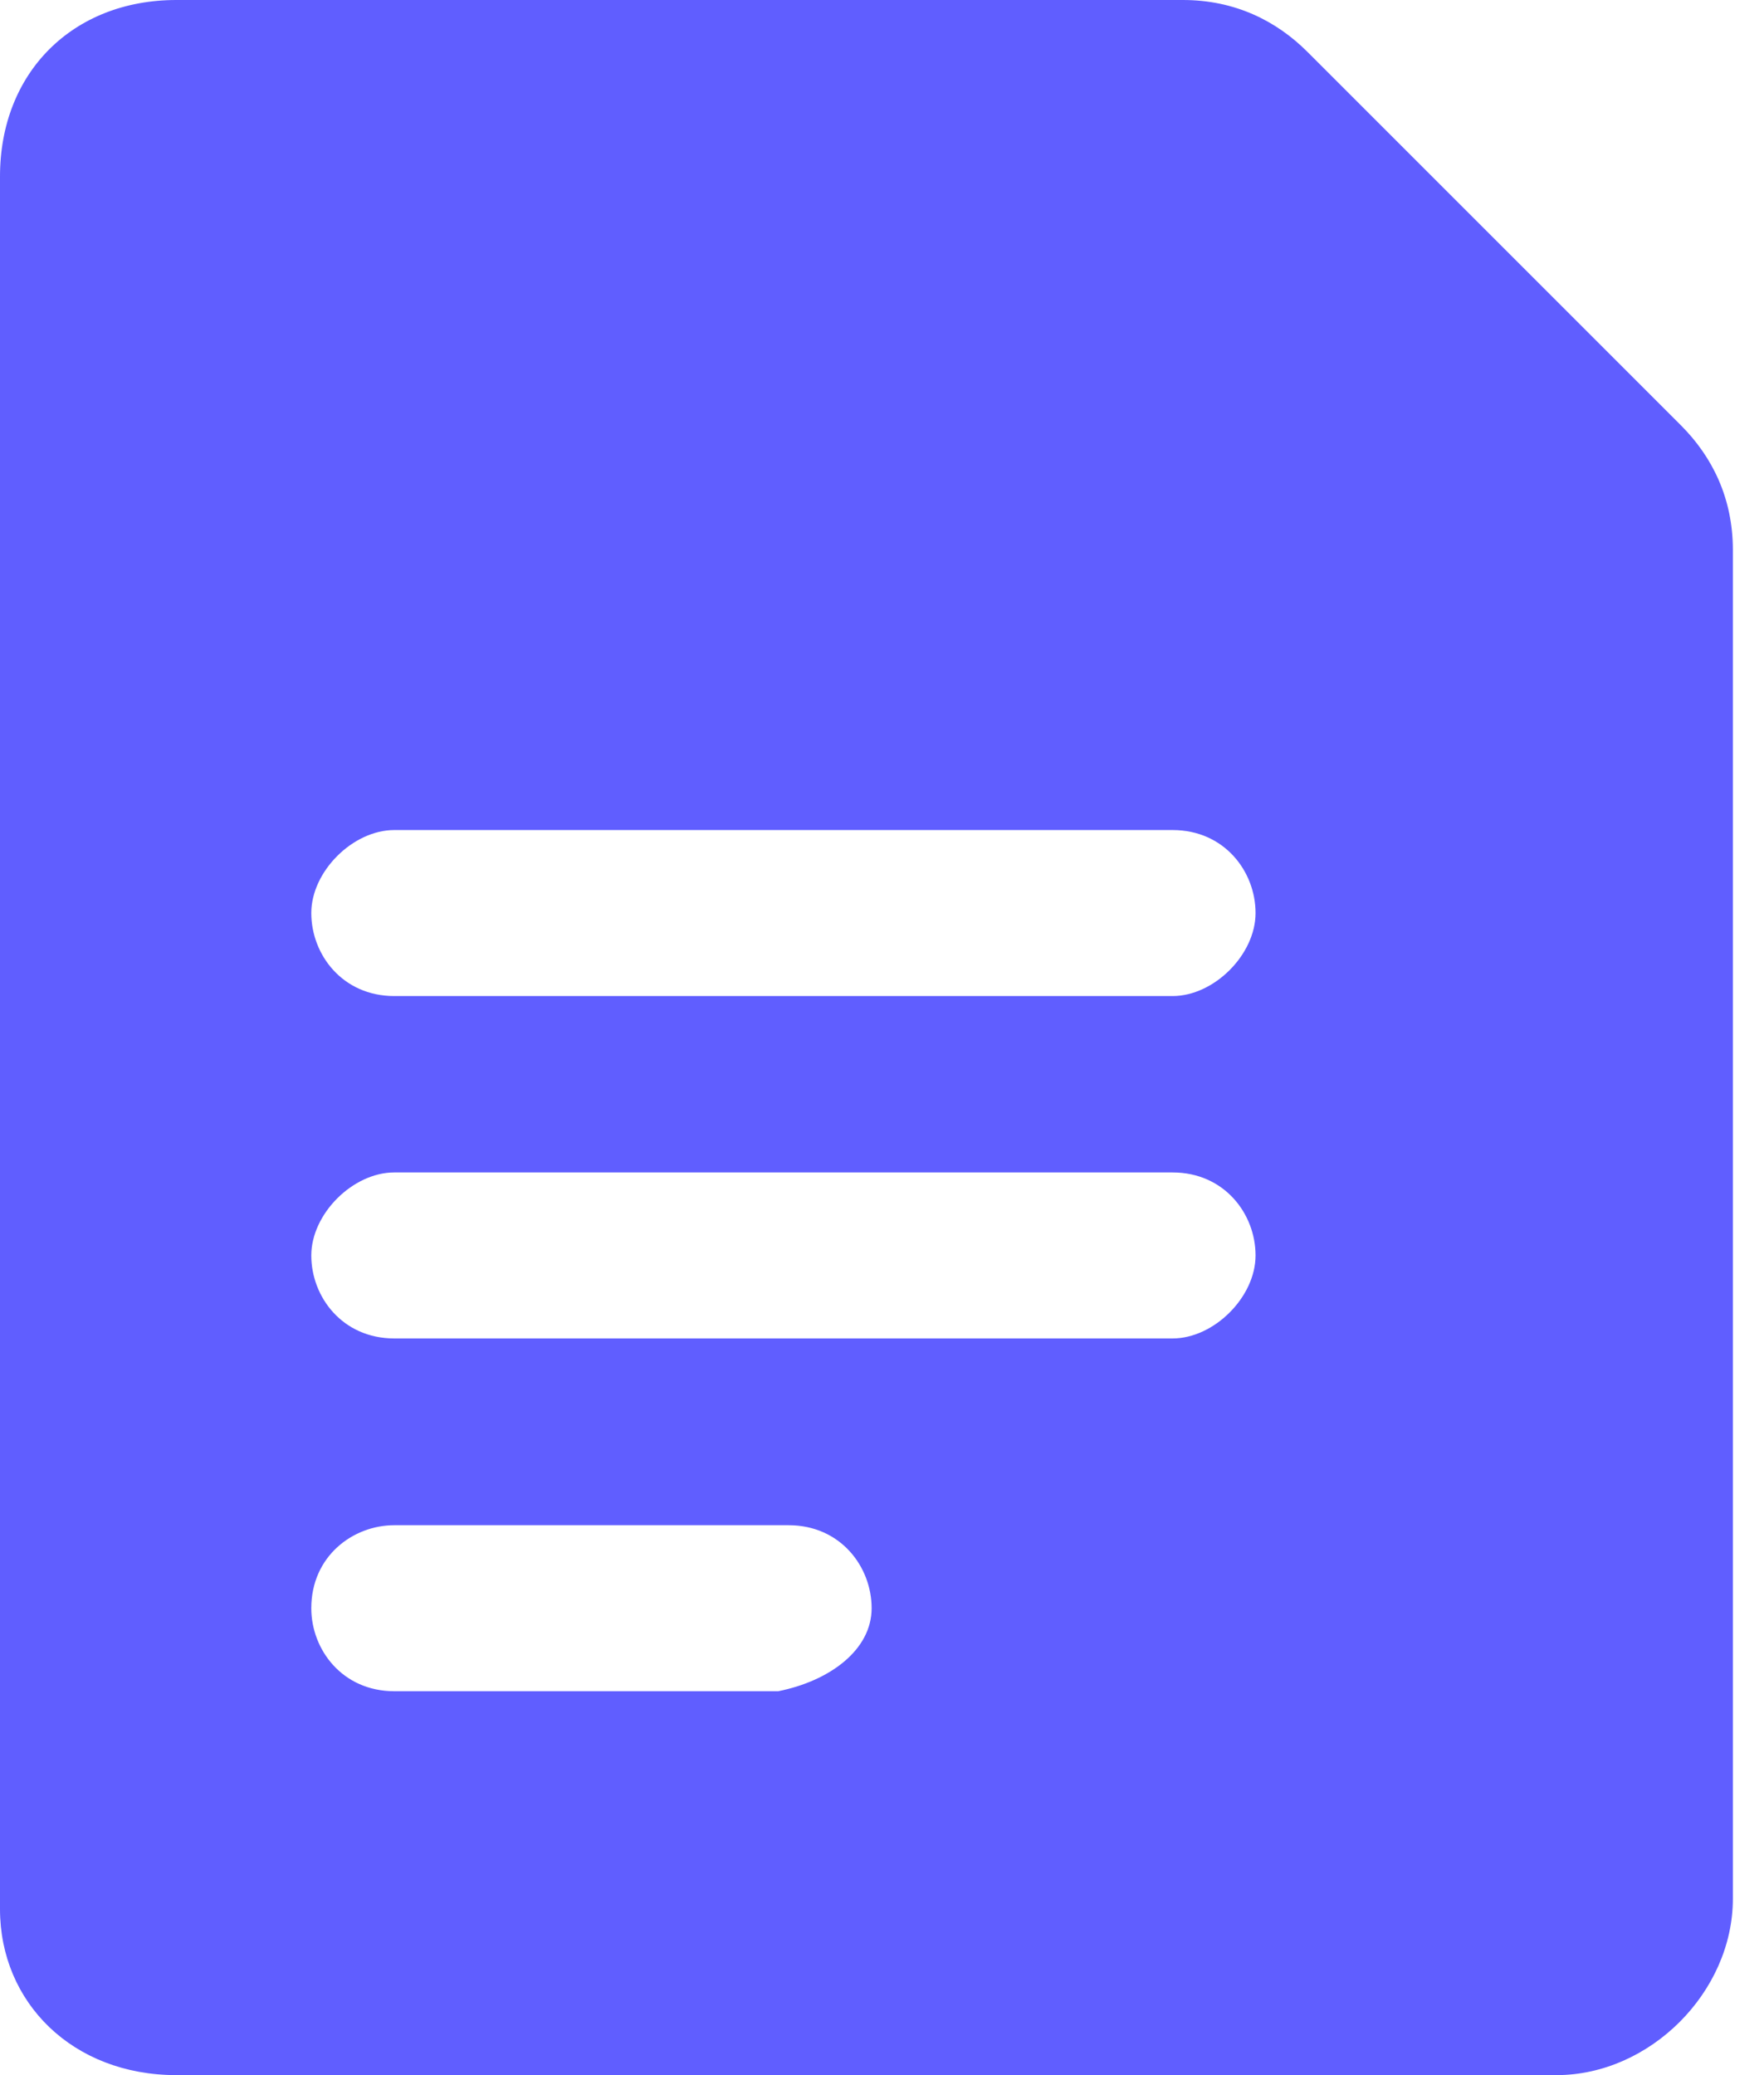 <?xml version="1.0" encoding="utf-8"?>
<!-- Generator: Adobe Illustrator 24.0.3, SVG Export Plug-In . SVG Version: 6.00 Build 0)  -->
<svg version="1.1" id="Layer_1" xmlns="http://www.w3.org/2000/svg" xmlns:xlink="http://www.w3.org/1999/xlink" x="0px" y="0px"
	 viewBox="0 0 17 20" style="enable-background:new 0 0 17 20;" xml:space="preserve">
<style type="text/css">
	.st0{fill:#605EFF;}
</style>
<path class="st0" d="M16.2,4.1l-3.6-3.6C12.3,0.2,11.9,0,11.4,0H1.7h0C0.7,0,0,0.7,0,1.7v16.7C0,19.3,0.7,20,1.7,20H15l0,0
	c0.9,0,1.7-0.8,1.7-1.7V5.3C16.7,4.8,16.5,4.4,16.2,4.1L16.2,4.1z M7.5,16.3H3.8h0c-0.5,0-0.8-0.4-0.8-0.8c0-0.5,0.4-0.8,0.8-0.8
	h3.8h0c0.5,0,0.8,0.4,0.8,0.8S8,16.2,7.5,16.3L7.5,16.3z M11.3,12.9H3.8l0,0c-0.5,0-0.8-0.4-0.8-0.8s0.4-0.8,0.8-0.8h7.5h0
	c0.5,0,0.8,0.4,0.8,0.8C12.1,12.5,11.7,12.9,11.3,12.9L11.3,12.9z M11.3,9.6H3.8l0,0c-0.5,0-0.8-0.4-0.8-0.8s0.4-0.8,0.8-0.8h7.5h0
	c0.5,0,0.8,0.4,0.8,0.8S11.7,9.6,11.3,9.6L11.3,9.6z"/>
</svg>

